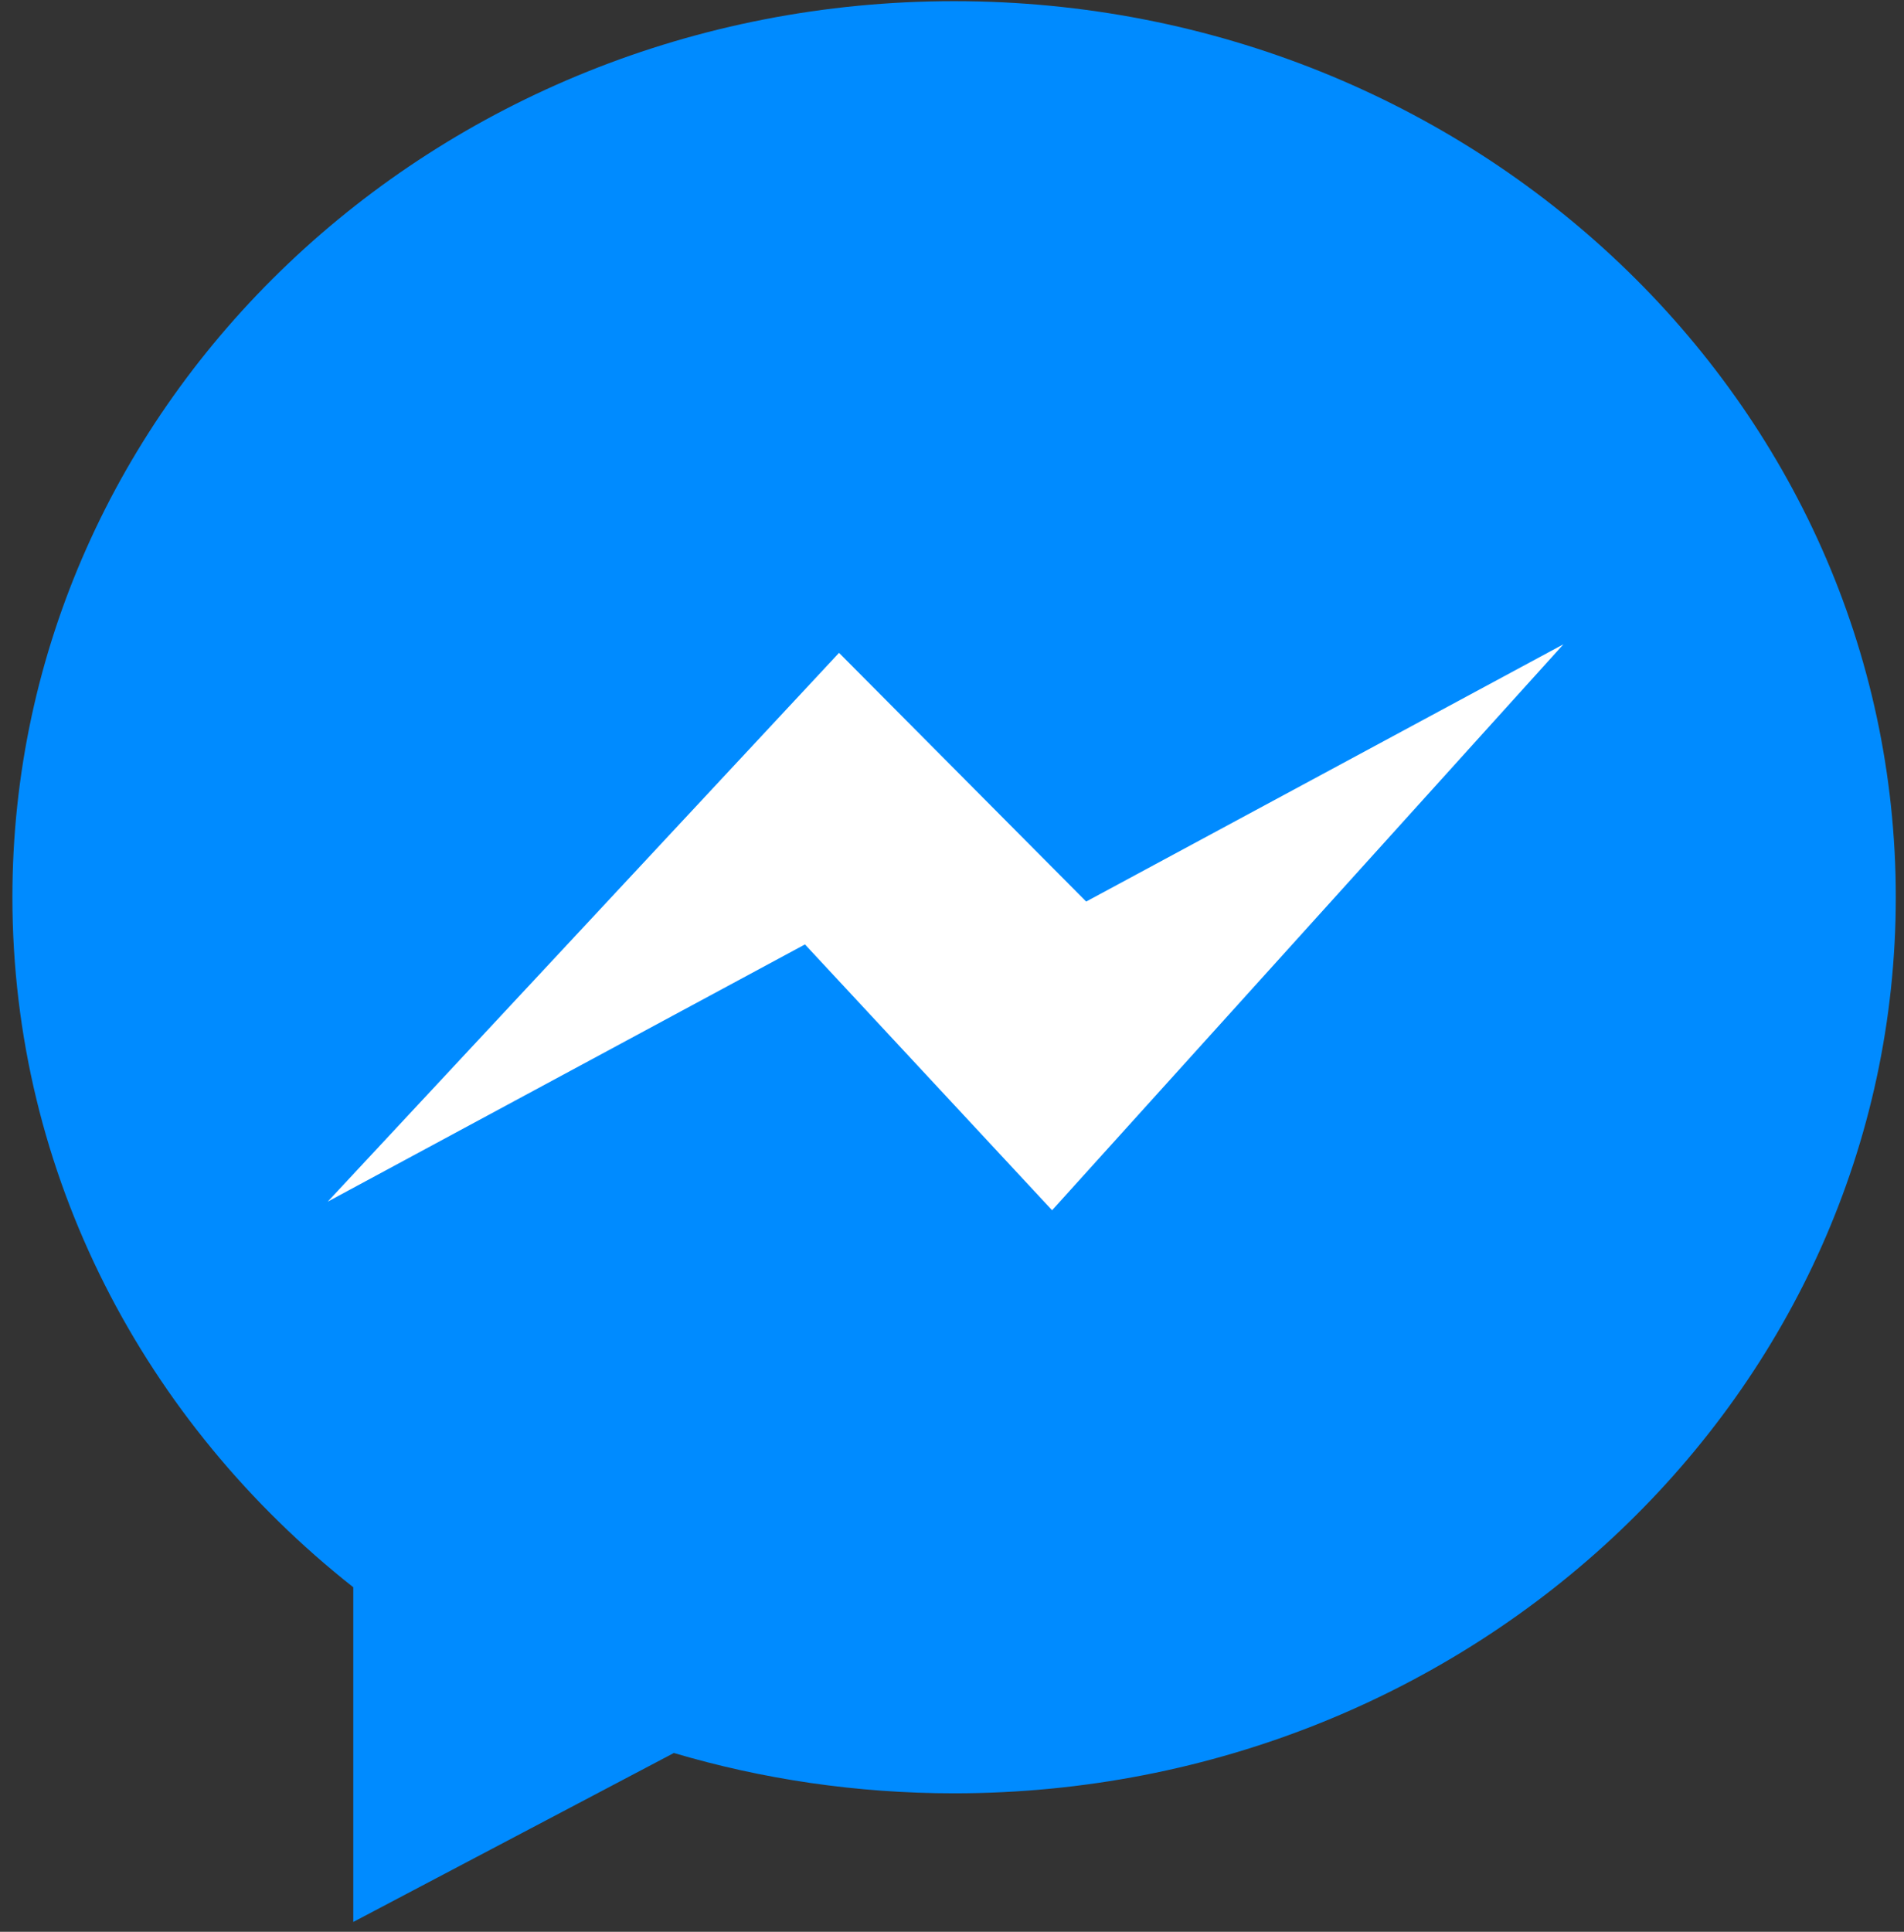 <?xml version="1.0" encoding="UTF-8"?>
<svg width="70px" height="71px" viewBox="0 0 70 71" version="1.1" xmlns="http://www.w3.org/2000/svg" xmlns:xlink="http://www.w3.org/1999/xlink">
    <rect x="0" y="0" width="70" height="71" fill="#333333" stroke="none"/>
    <!-- Generator: Sketch 46.2 (44496) - http://www.bohemiancoding.com/sketch -->
    <title>Page 1</title>
    <desc>Created with Sketch.</desc>
    <defs></defs>
    <g id="Page-1" stroke="none" stroke-width="1" fill="none" fill-rule="evenodd">
        <g id="Index-desktop" transform="translate(-803, -5286)">
            <g id="Group-4" transform="translate(568, 5281)">
                <g id="Page-1" transform="translate(235.456, 5.043)">
                    <path d="M34.621,0 C15.5,0 0,14.745 0,32.934 C0,43.136 4.876,52.253 12.532,58.294 L12.532,70.596 L24.319,64.386 C27.573,65.349 31.033,65.868 34.621,65.868 C53.741,65.868 69.242,51.123 69.242,32.934 C69.242,14.745 53.741,0 34.621,0" id="Fill-1" fill="#008BFF"></path>
                    <polygon id="Fill-3" fill="#FFFFFF" points="11.592 44.122 29.138 34.668 38.224 44.438 57.023 23.637 39.477 33.092 30.391 23.952"></polygon>
                </g>
            </g>
        </g>
    </g>
</svg>